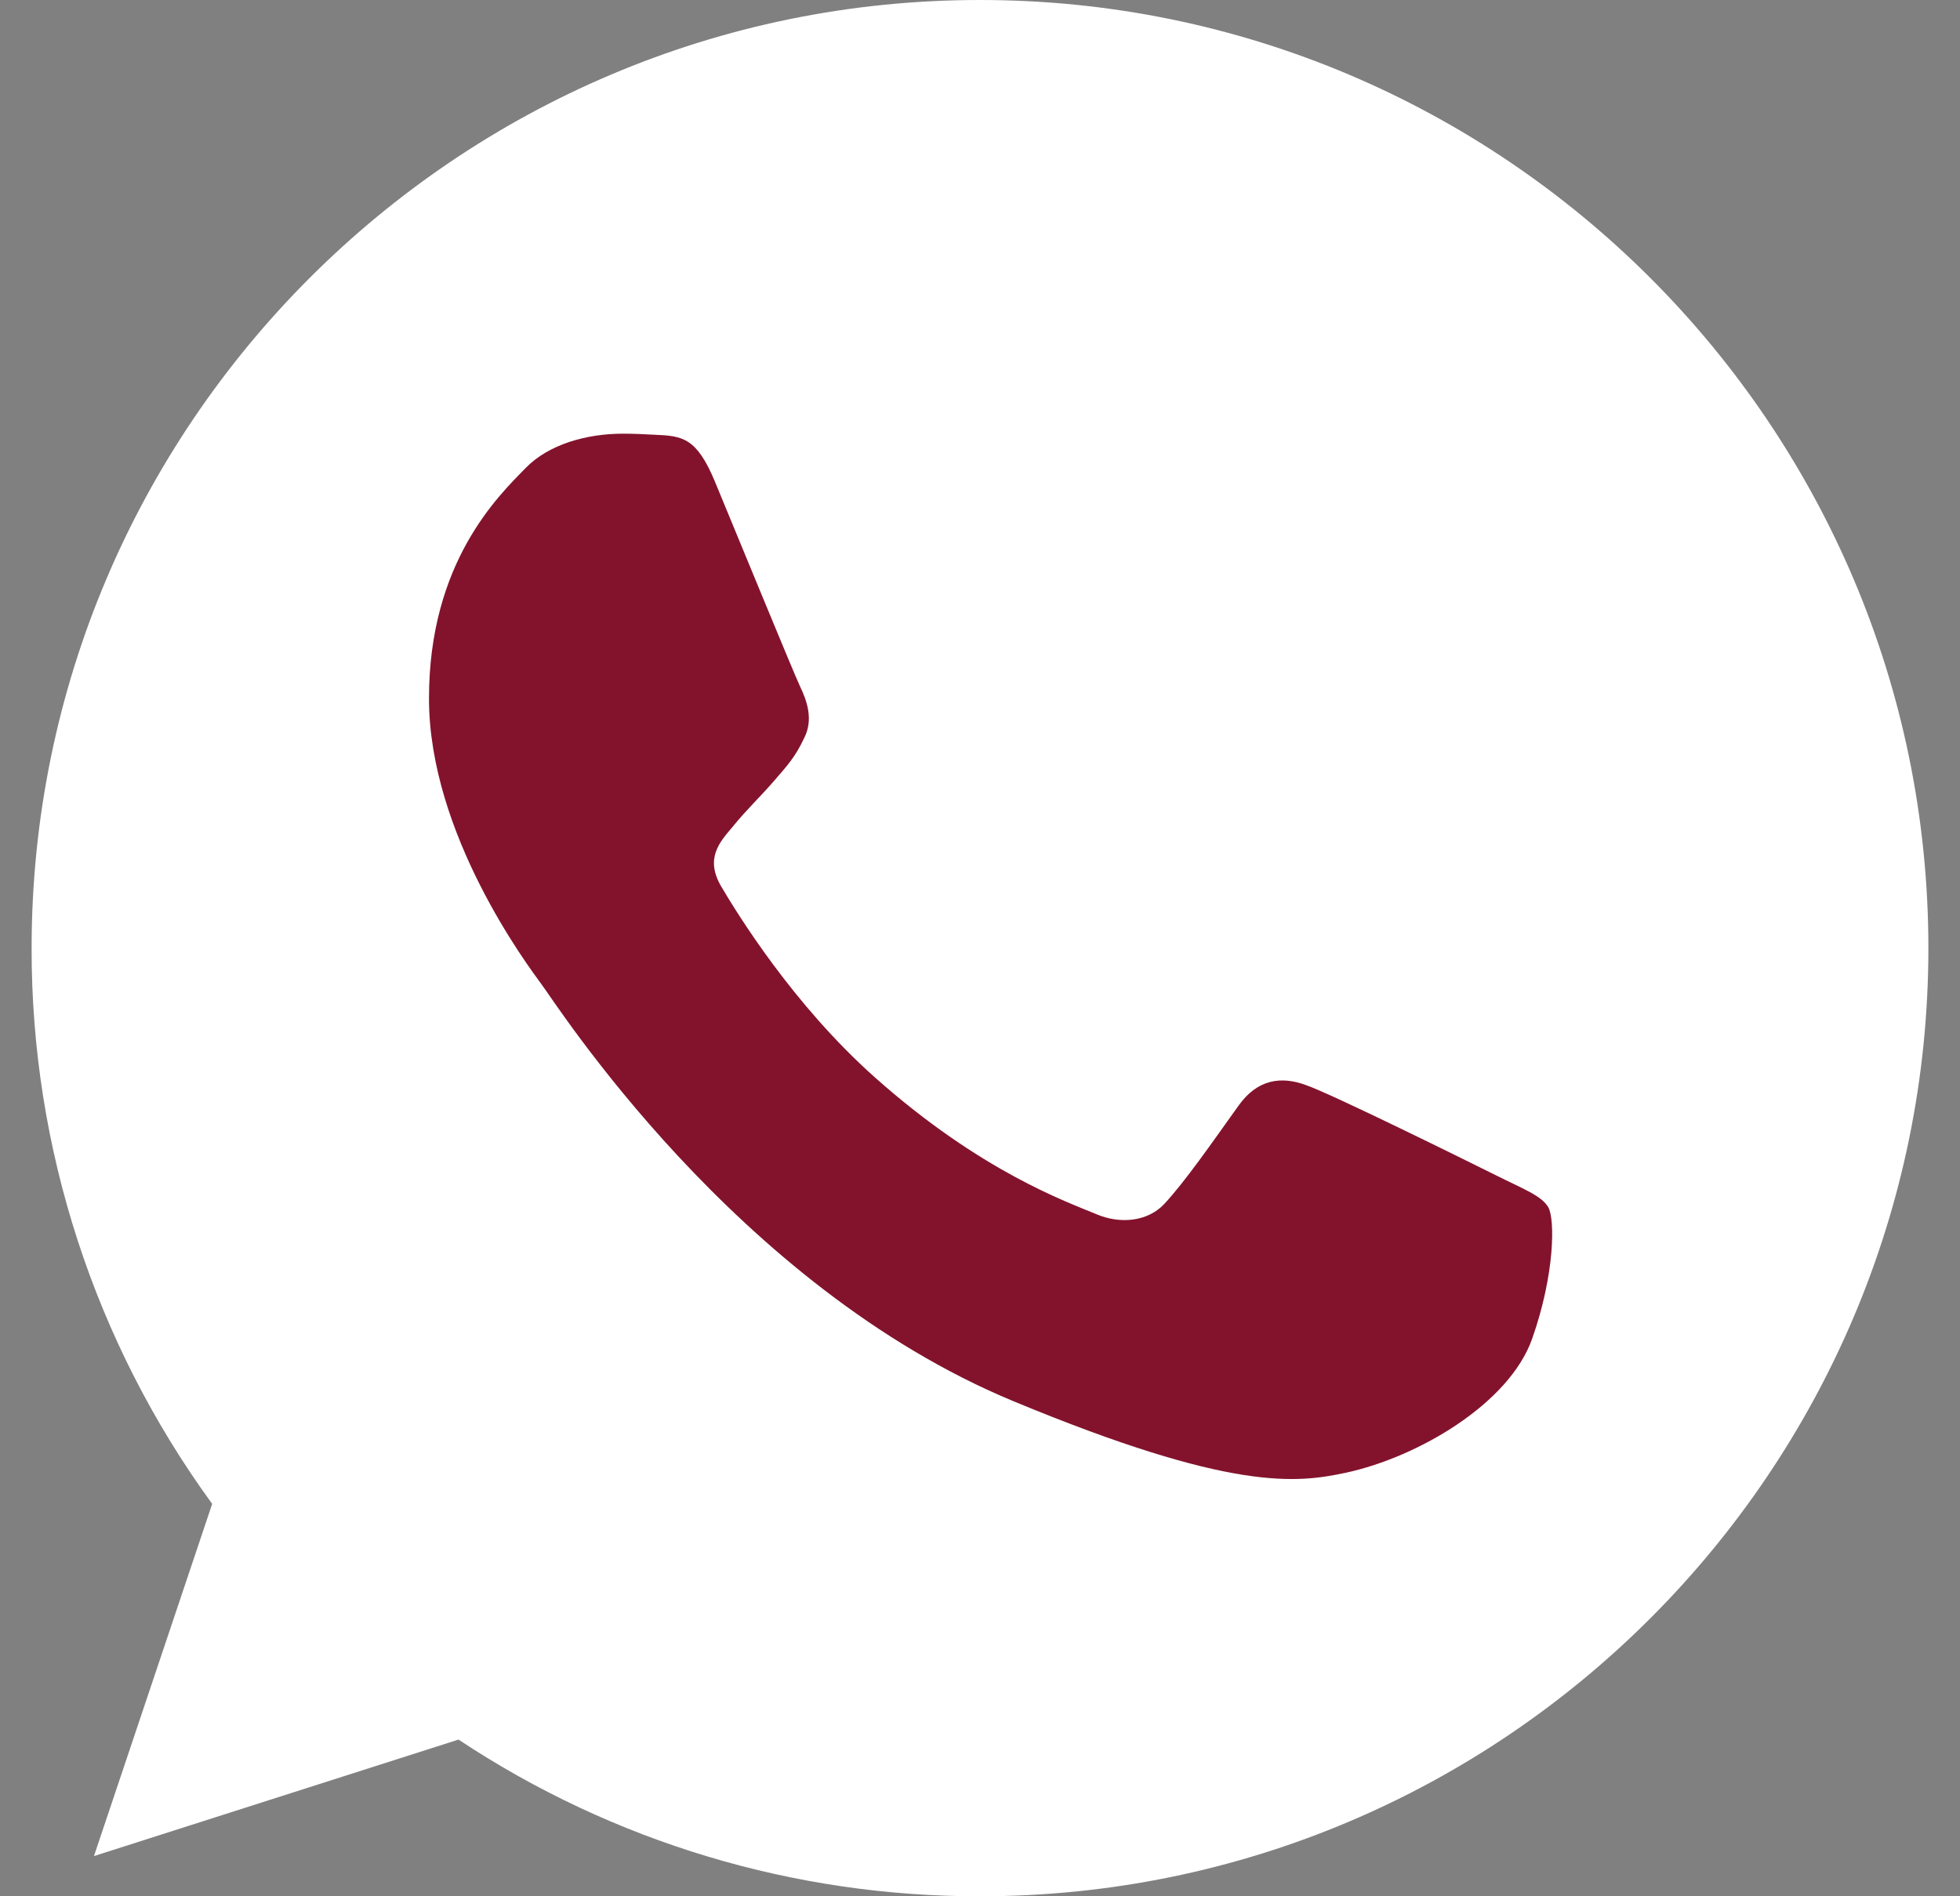 <svg width="31" height="30" viewBox="0 0 31 30" fill="none" xmlns="http://www.w3.org/2000/svg">
<rect x="0" y="0" width="31" height="30" fill="#808080" stroke="none"/>
<g clip-path="url(#clip0_17_326)">
<path d="M15.504 0H15.496C7.226 0 0.5 6.728 0.5 15C0.495 18.16 1.495 21.239 3.356 23.792L1.486 29.364L7.252 27.521C9.698 29.144 12.569 30.006 15.504 30C23.774 30 30.5 23.271 30.5 15C30.5 6.729 23.774 0 15.504 0Z" fill="white"/>
<path d="M24.232 21.182C23.87 22.204 22.434 23.051 21.288 23.299C20.504 23.466 19.481 23.599 16.034 22.17C11.626 20.344 8.788 15.864 8.566 15.574C8.354 15.283 6.785 13.202 6.785 11.05C6.785 8.897 7.878 7.849 8.319 7.399C8.681 7.029 9.279 6.861 9.853 6.861C10.038 6.861 10.205 6.87 10.355 6.878C10.796 6.896 11.017 6.923 11.307 7.618C11.669 8.49 12.551 10.643 12.656 10.864C12.762 11.085 12.869 11.385 12.719 11.676C12.579 11.976 12.455 12.109 12.234 12.364C12.012 12.619 11.803 12.814 11.581 13.088C11.379 13.326 11.15 13.581 11.405 14.021C11.66 14.453 12.541 15.891 13.839 17.046C15.513 18.536 16.871 19.013 17.356 19.215C17.718 19.365 18.149 19.329 18.414 19.048C18.749 18.686 19.164 18.086 19.586 17.496C19.886 17.072 20.264 17.02 20.662 17.169C21.067 17.31 23.21 18.369 23.651 18.589C24.091 18.81 24.382 18.915 24.489 19.101C24.594 19.286 24.594 20.158 24.232 21.182Z" fill="#83132C"/>
</g>
<defs>
<clipPath id="clip0_17_326">
<rect width="30" height="30" fill="white" transform="translate(0.5 0)"/>
</clipPath>
</defs>
</svg>
